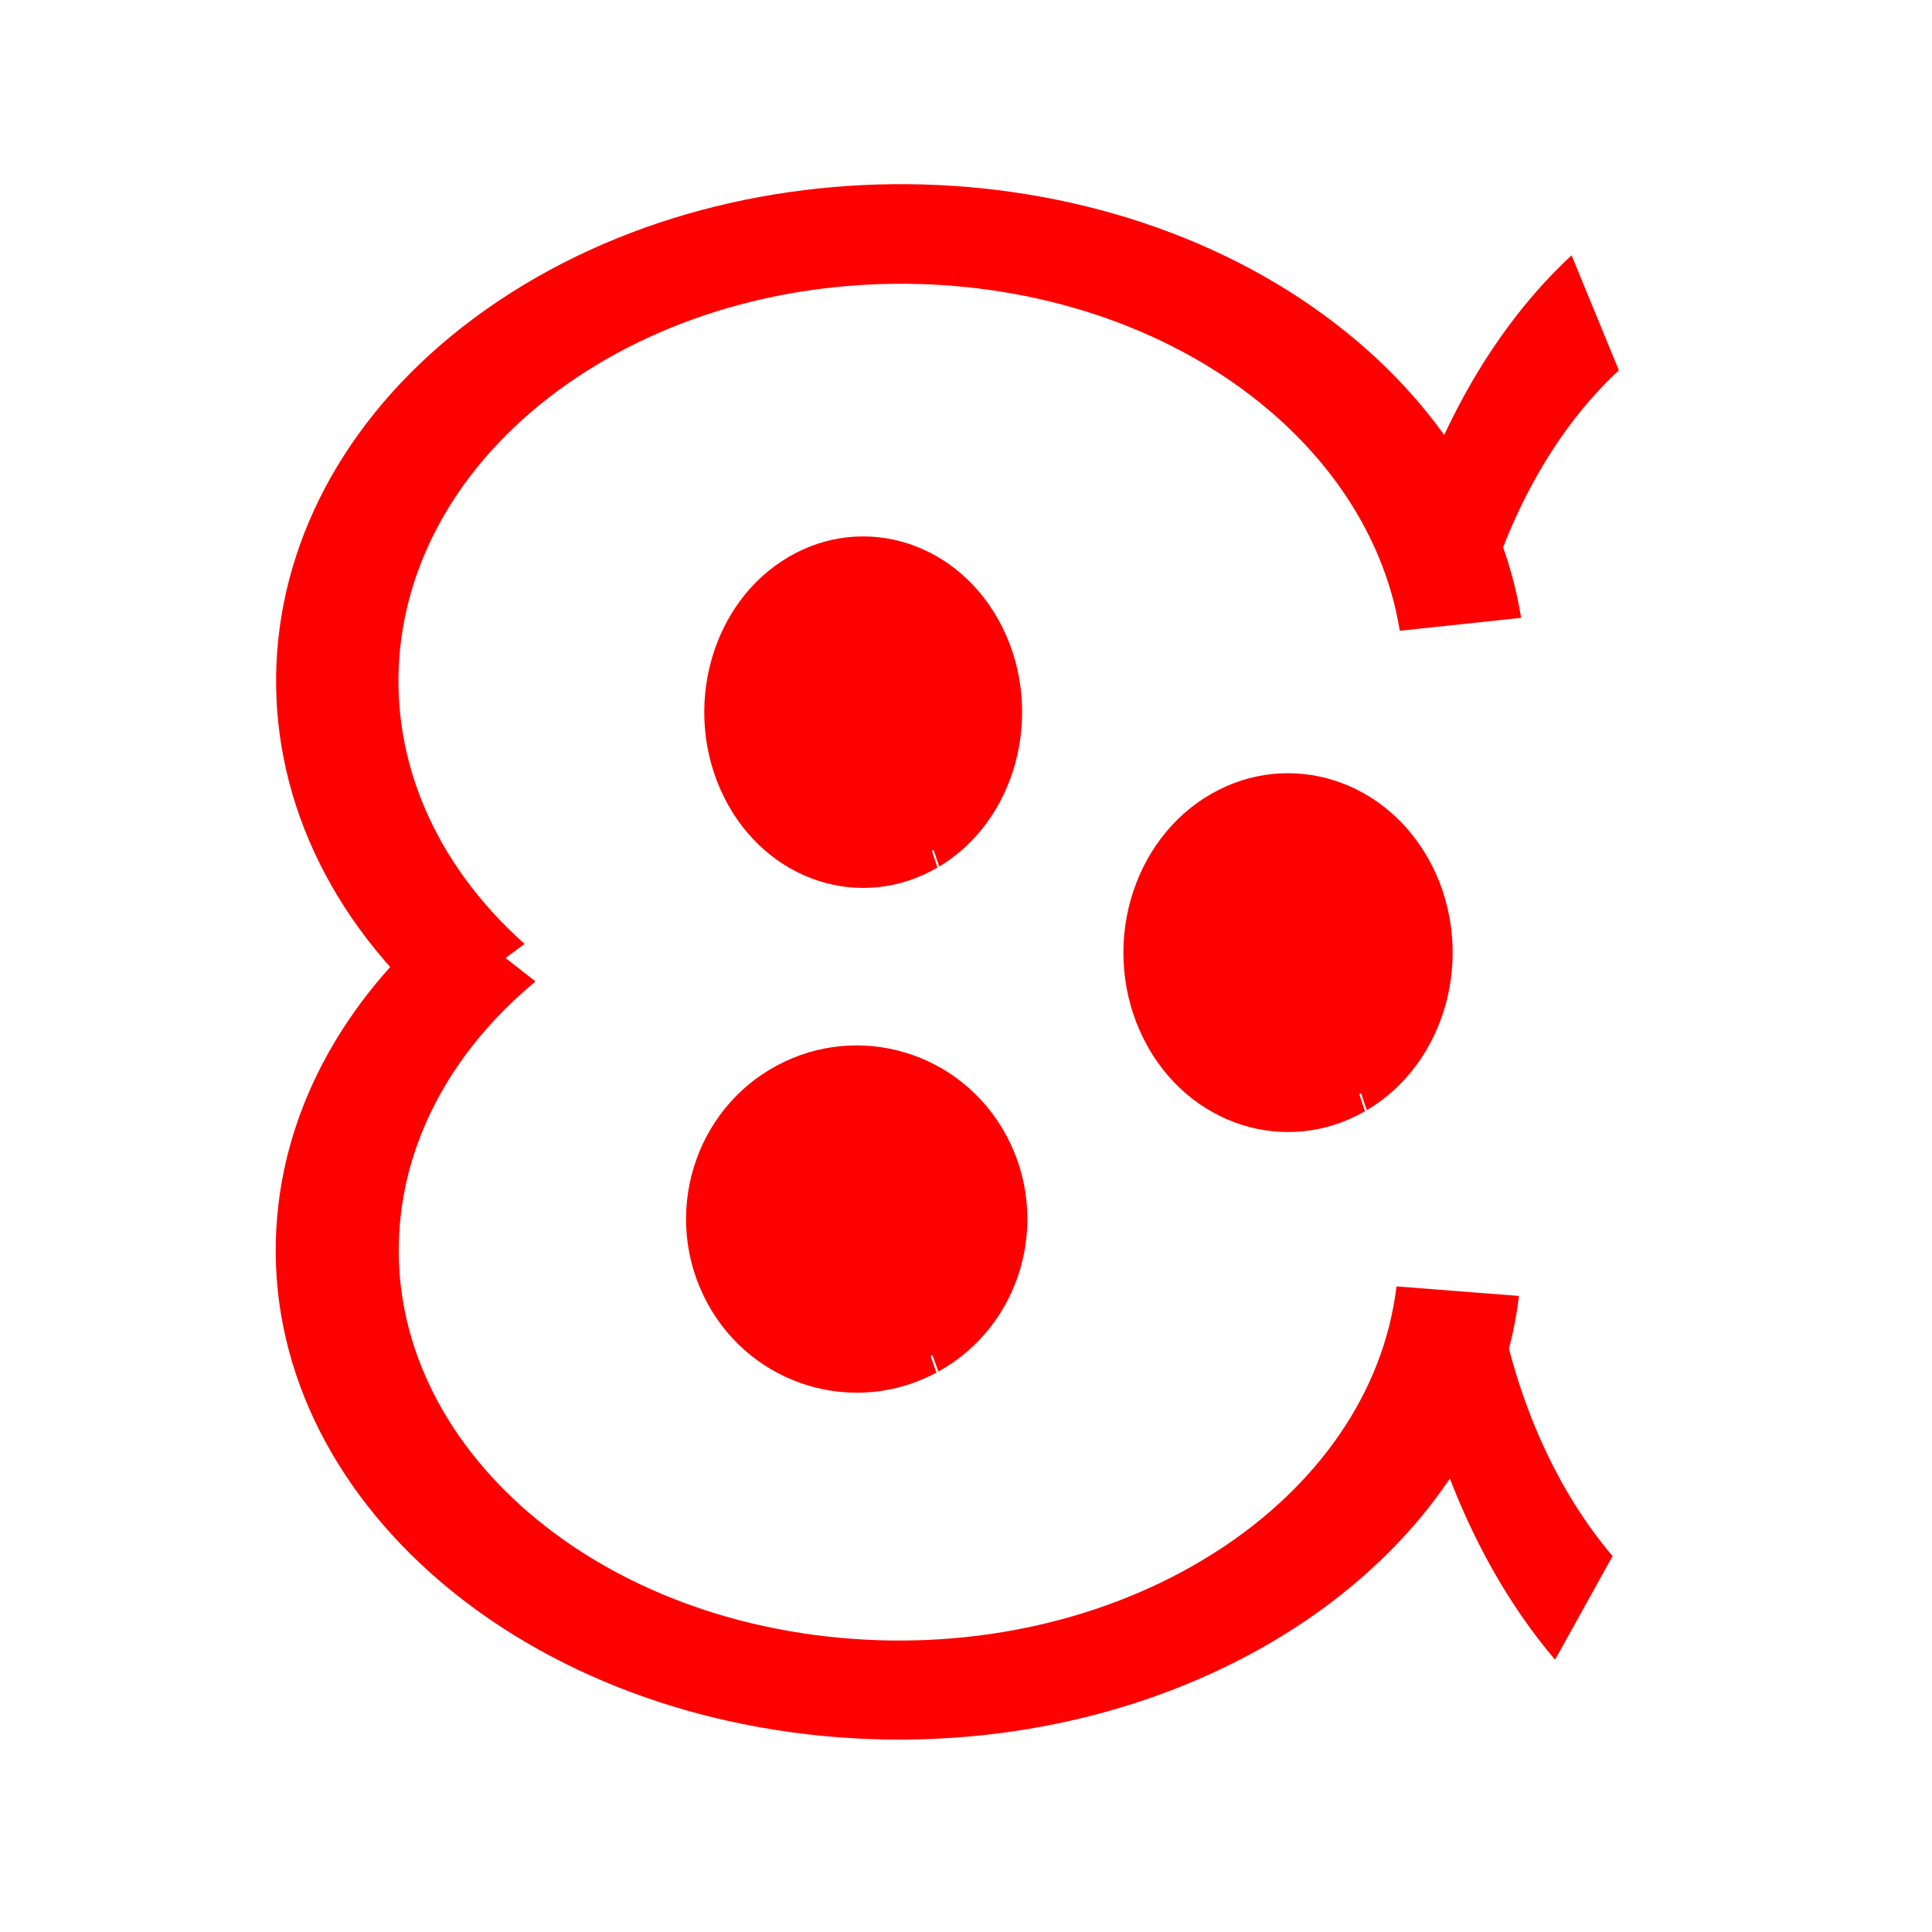 <?xml version="1.0" encoding="UTF-8" standalone="no"?>
<svg
   xmlns:dc="http://purl.org/dc/elements/1.1/"
   xmlns:cc="http://creativecommons.org/ns#"
   xmlns:rdf="http://www.w3.org/1999/02/22-rdf-syntax-ns#"
   xmlns:svg="http://www.w3.org/2000/svg"
   xmlns="http://www.w3.org/2000/svg"
   xmlns:sodipodi="http://sodipodi.sourceforge.net/DTD/sodipodi-0.dtd"
   xmlns:inkscape="http://www.inkscape.org/namespaces/inkscape"
   inkscape:version="1.0beta1 (32d4812, 2019-09-19)"
   sodipodi:docname="doxology.svg"
   viewBox="0 0 149.333 149.333"
   height="149.333"
   width="149.333"
   xml:space="preserve"
   id="svg10"
   version="1.1">
  <defs
     id="defs14" />
  <sodipodi:namedview
     inkscape:current-layer="svg10"
     inkscape:window-maximized="0"
     inkscape:window-y="25"
     inkscape:window-x="0"
     inkscape:cy="560"
     inkscape:cx="400"
     inkscape:zoom="0.35"
     showgrid="false"
     id="namedview12"
     inkscape:window-height="787"
     inkscape:window-width="1440"
     inkscape:pageshadow="2"
     inkscape:pageopacity="0"
     guidetolerance="10"
     gridtolerance="10"
     objecttolerance="10"
     borderopacity="1"
     inkscape:document-rotation="0"
     bordercolor="#666666"
     pagecolor="#ffffff" />
  <g
     transform="matrix(1.333,0,0,-1.333,0,149.333)"
     inkscape:label="doxology"
     inkscape:groupmode="layer"
     id="g18">
    <g
       id="g20">
      <g
         transform="matrix(1,0,0,-0.814,0,112)"
         id="g22">
        <path
           inkscape:connector-curvature="0"
           id="path24"
           style="fill:none;stroke:#ff0000;stroke-width:7.095;stroke-linecap:butt;stroke-linejoin:miter;stroke-miterlimit:2;stroke-dasharray:none;stroke-opacity:1"
           d="M 27.793,69.594 C 15.812,56.444 17.047,36.323 30.551,24.653 44.059,12.986 64.723,14.187 76.707,27.336 c 4.363,4.792 7.145,10.749 7.977,17.101" />
      </g>
      <g
         transform="matrix(1,0,0,-0.805,0,112)"
         id="g26">
        <path
           inkscape:connector-curvature="0"
           id="path28"
           style="fill:none;stroke:#ff0000;stroke-width:7.135;stroke-linecap:butt;stroke-linejoin:miter;stroke-miterlimit:2;stroke-dasharray:none;stroke-opacity:1"
           d="M 84.527,92.97 C 82.844,110.402 66.965,123.203 49.062,121.562 31.16,119.922 18.012,104.461 19.699,87.029 20.379,79.966 23.48,73.325 28.496,68.174" />
      </g>
      <g
         transform="matrix(0.667,0,0,-1,0,112)"
         id="g30">
        <path
           inkscape:connector-curvature="0"
           id="path32"
           style="fill:none;stroke:#ff0000;stroke-width:7.834;stroke-linecap:butt;stroke-linejoin:miter;stroke-miterlimit:2;stroke-dasharray:none;stroke-opacity:1"
           d="m 125.206,33.949 c 2.663,-6.531 7.375,-12.078 13.474,-15.836" />
      </g>
      <g
         transform="matrix(0.687,0,0,-1,0,112)"
         id="g34">
        <path
           inkscape:connector-curvature="0"
           id="path36"
           style="fill:none;stroke:#ff0000;stroke-width:7.724;stroke-linecap:butt;stroke-linejoin:miter;stroke-miterlimit:2;stroke-dasharray:none;stroke-opacity:1"
           d="m 133.68,93.207 c -5.313,-4.293 -9.114,-10.094 -10.883,-16.59" />
      </g>
      <g
         transform="matrix(0.747,0,0,-1,0,112)"
         id="g38">
        <path
           inkscape:connector-curvature="0"
           id="path40"
           style="fill:#ff0000;fill-opacity:1;fill-rule:nonzero;stroke:#ff0000;stroke-width:2.109;stroke-linecap:butt;stroke-linejoin:miter;stroke-miterlimit:2;stroke-dasharray:none;stroke-opacity:1"
           d="m 72.344,49.312 c -5.483,2.391 -12.325,0.727 -15.274,-3.718 -2.953,-4.446 -0.893,-9.985 4.59,-12.371 5.489,-2.391 12.326,-0.727 15.279,3.718 2.922,4.403 0.936,9.891 -4.464,12.317" />
      </g>
      <g
         transform="matrix(0.812,0,0,-1,0,112)"
         id="g42">
        <path
           inkscape:connector-curvature="0"
           id="path44"
           style="fill:#ff0000;fill-opacity:1;fill-rule:nonzero;stroke:#ff0000;stroke-width:2.084;stroke-linecap:butt;stroke-linejoin:miter;stroke-miterlimit:2;stroke-dasharray:none;stroke-opacity:1"
           d="m 66.457,78.609 c -5.421,2.36 -12.179,0.715 -15.093,-3.675 -2.915,-4.391 -0.885,-9.864 4.535,-12.223 5.421,-2.363 12.179,-0.715 15.093,3.672 2.891,4.351 0.924,9.773 -4.405,12.168" />
      </g>
      <g
         transform="matrix(0.758,0,0,-1,0,112)"
         id="g46">
        <path
           inkscape:connector-curvature="0"
           id="path48"
           style="fill:#ff0000;fill-opacity:1;fill-rule:nonzero;stroke:#ff0000;stroke-width:2.153;stroke-linecap:butt;stroke-linejoin:miter;stroke-miterlimit:2;stroke-dasharray:none;stroke-opacity:1"
           d="m 103.985,63.422 c -5.6,2.441 -12.586,0.742 -15.595,-3.793 -3.014,-4.539 -0.912,-10.191 4.688,-12.633 5.6,-2.437 12.581,-0.738 15.595,3.797 2.983,4.496 0.953,10.098 -4.554,12.57" />
      </g>
    </g>
  </g>
</svg>
